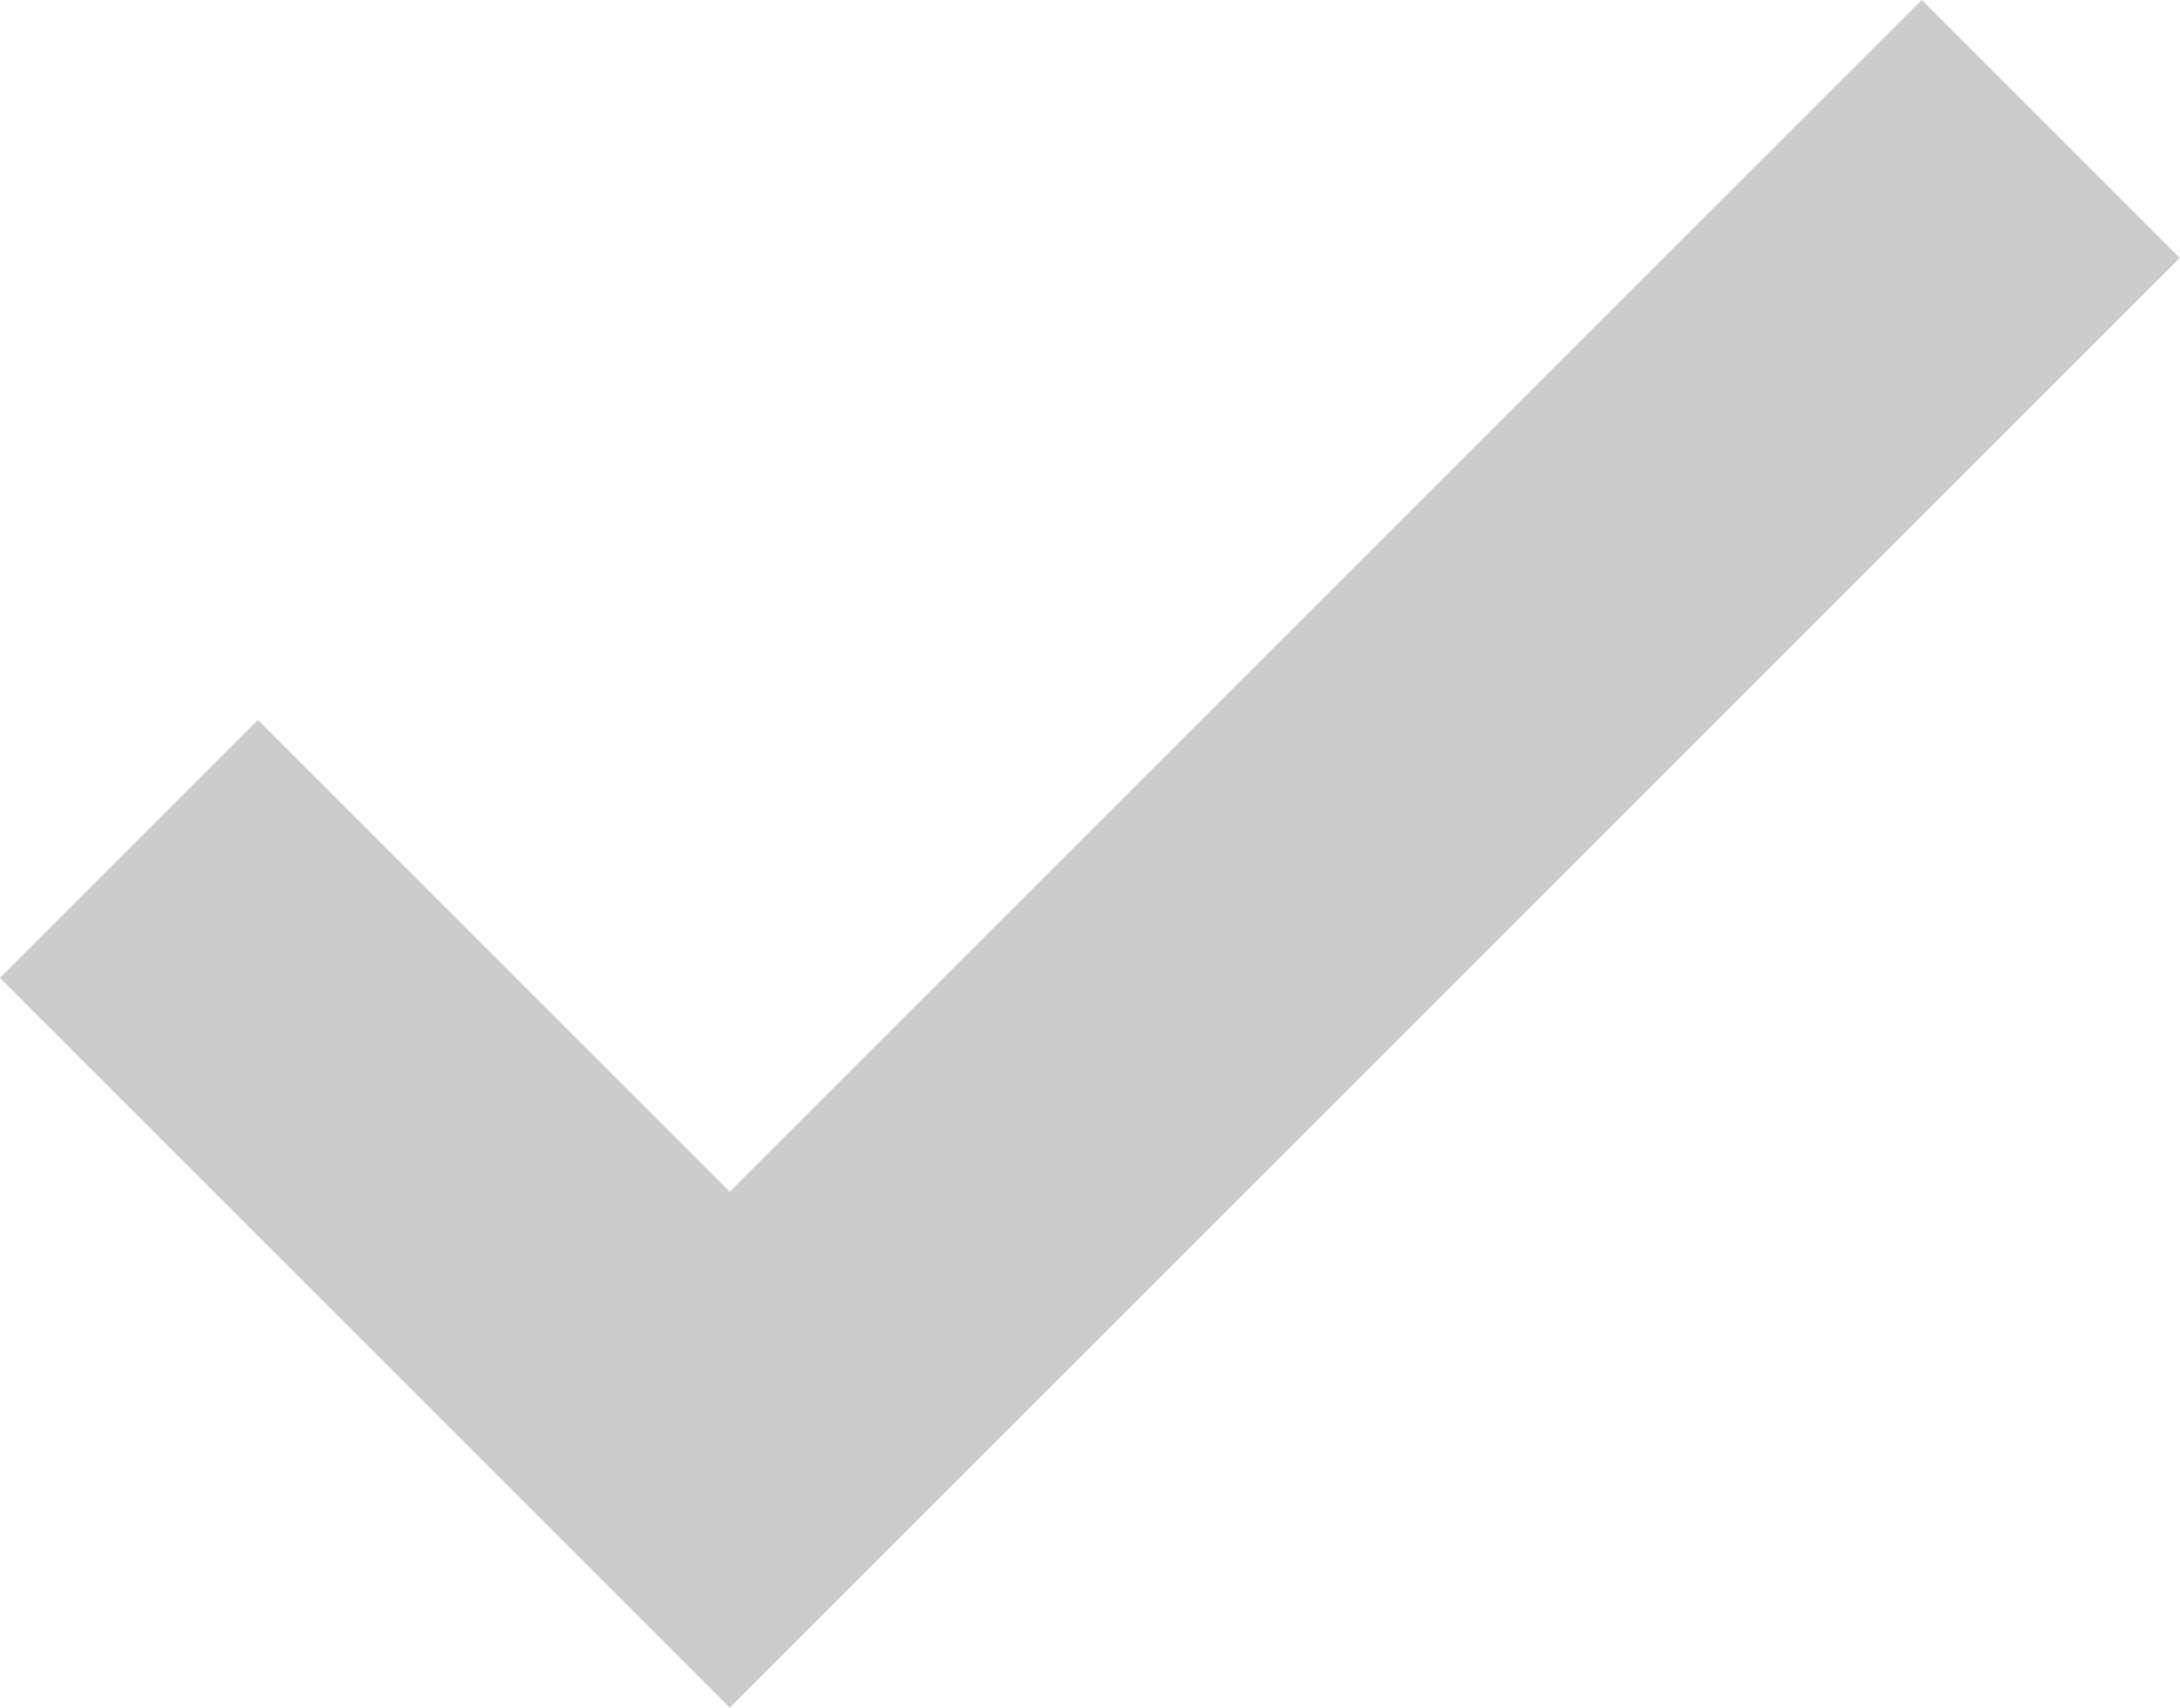 <svg xmlns="http://www.w3.org/2000/svg" width="8.961" height="7.021" viewBox="0 0 8.961 7.021">
  <path id="ic_check_off" d="M7.9,0,2.47,5.43,0,2.96" transform="translate(0.53 0.53)" fill="none" stroke="#ccc" stroke-width="1.5"/>
</svg>
